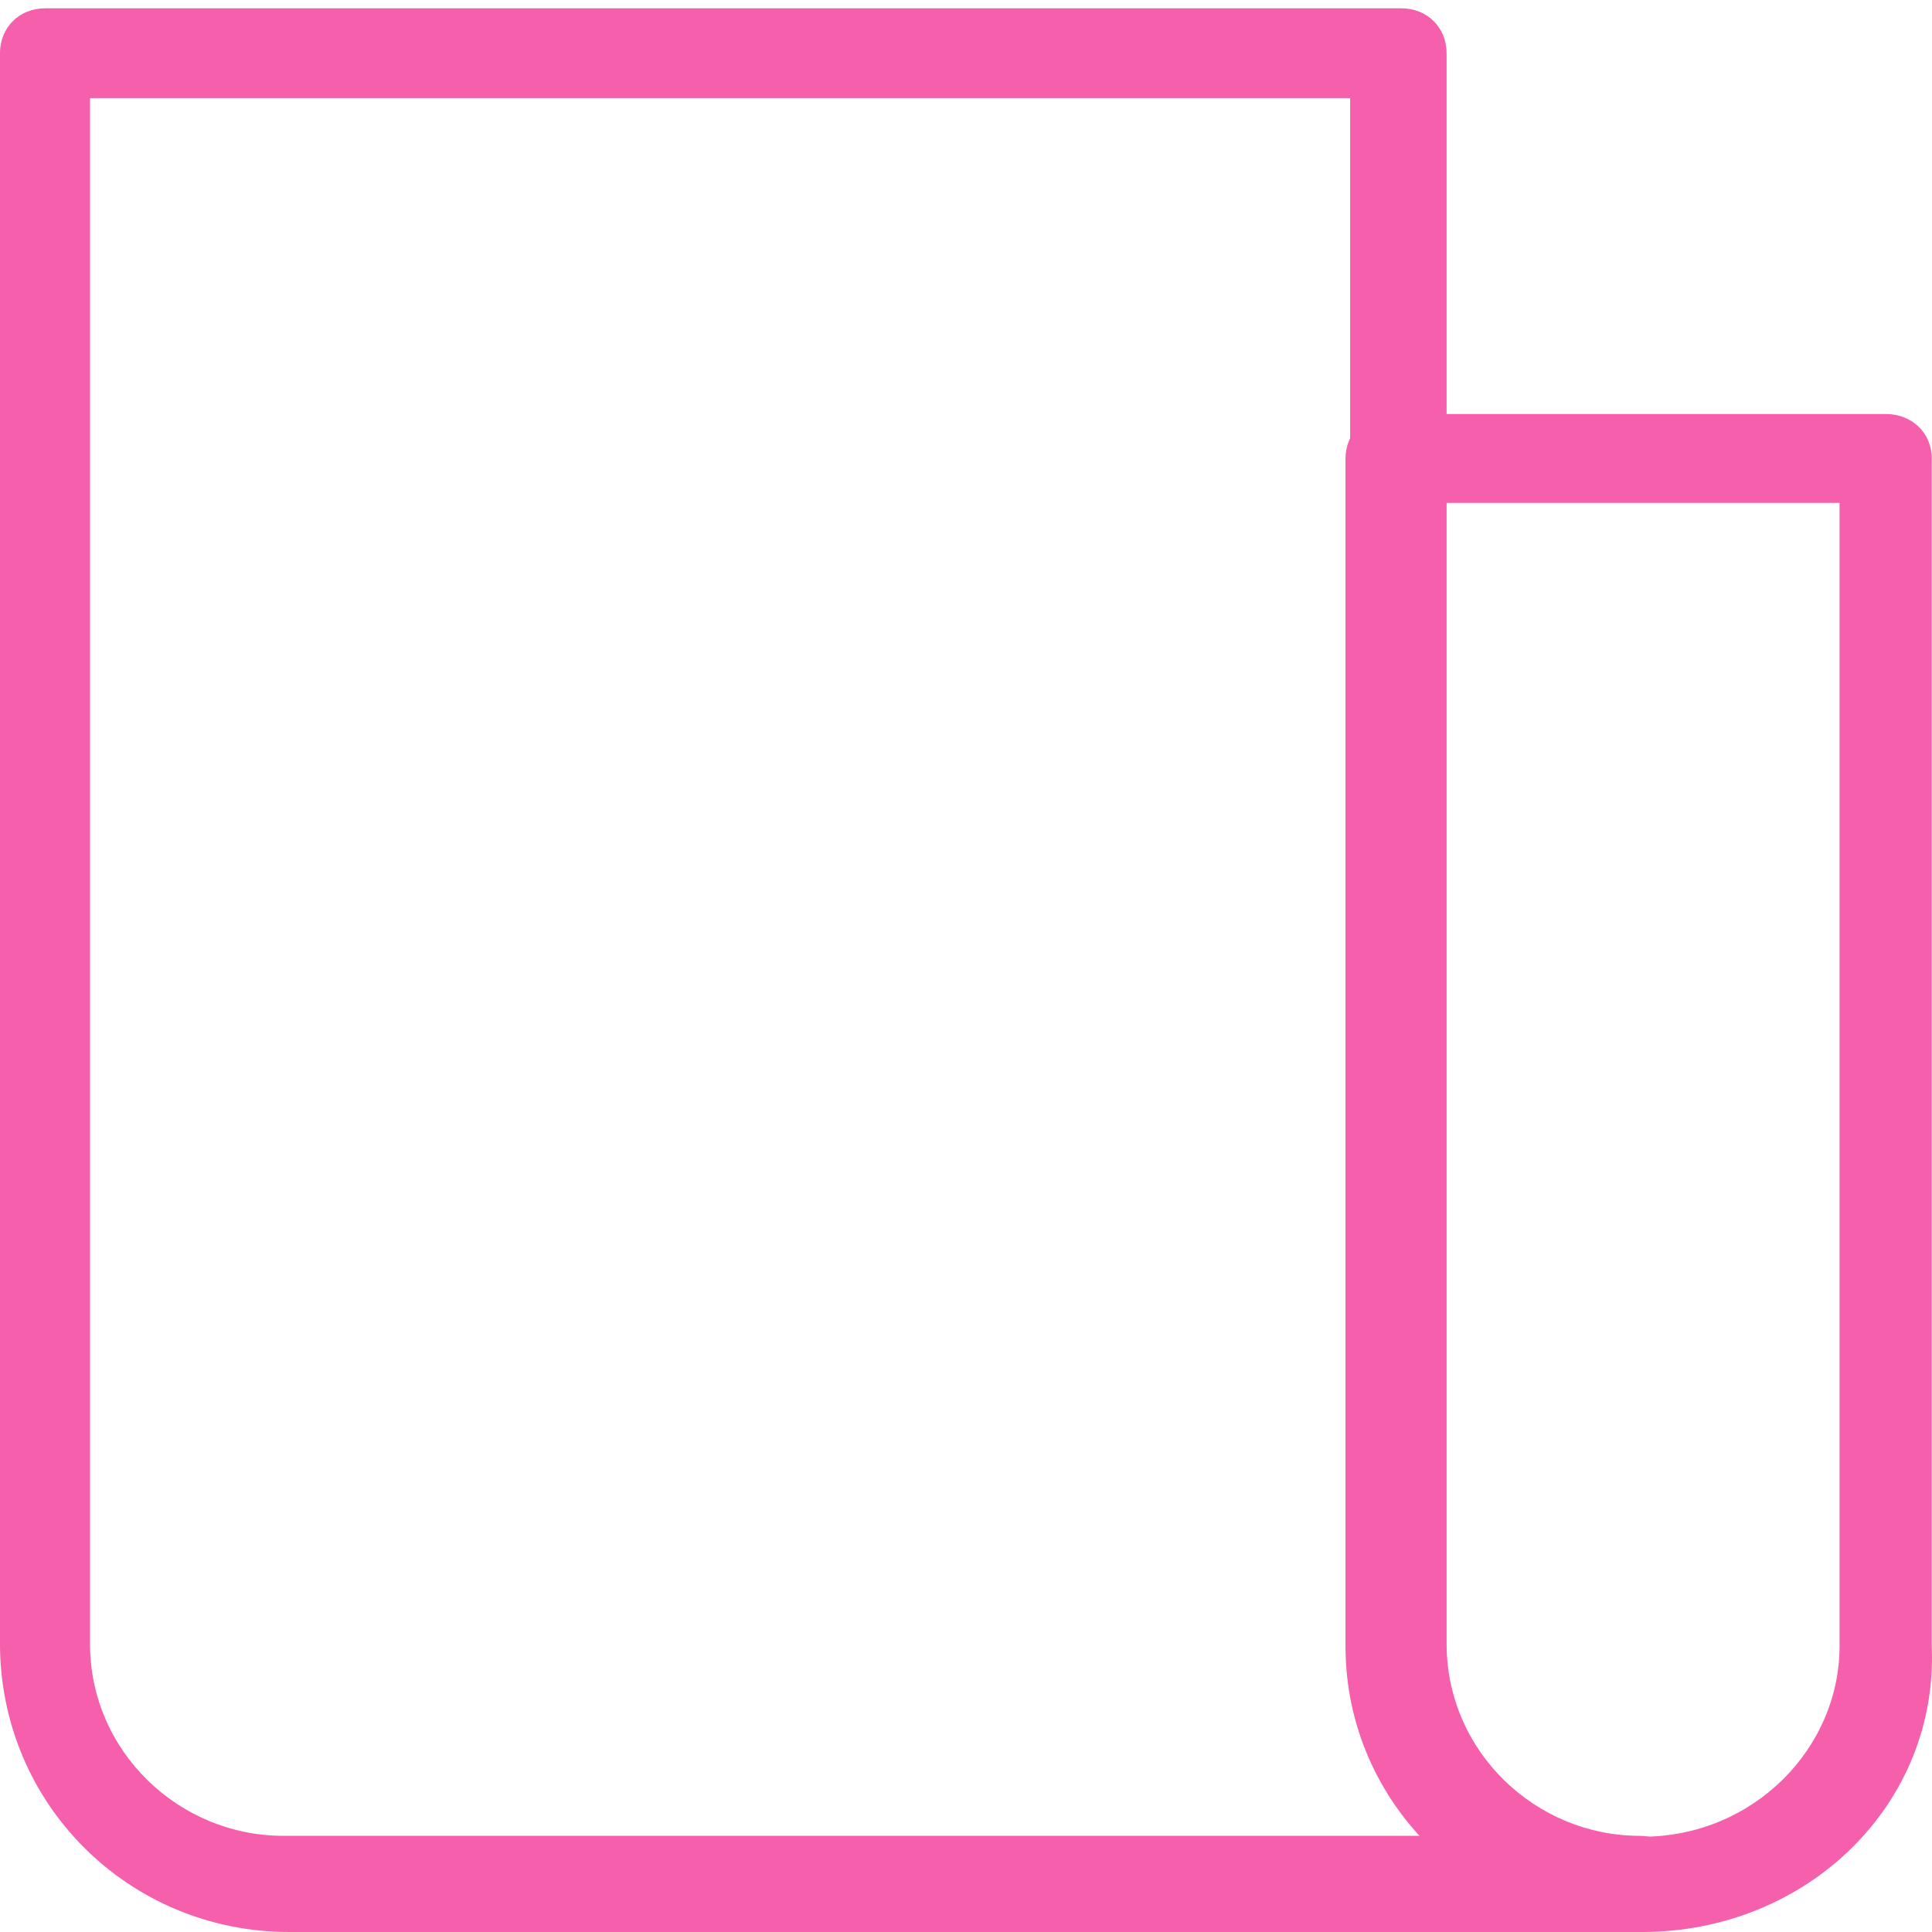 <?xml version="1.0" encoding="UTF-8"?>
<svg width="88px" height="88px" viewBox="0 0 88 88" version="1.1" xmlns="http://www.w3.org/2000/svg" xmlns:xlink="http://www.w3.org/1999/xlink">
    <!-- Generator: Sketch 52.6 (67491) - http://www.bohemiancoding.com/sketch -->
    <title>Group 12</title>
    <desc>Created with Sketch.</desc>
    <g id="Landing-Page-Screens" stroke="none" stroke-width="1" fill="none" fill-rule="evenodd">
        <g id="Sugary-Bill" transform="translate(-711, -274)">
            <g id="Group-12" transform="translate(711, 274)">
                <g id="Group-3">
                    <polygon id="Clip-2" points="0 0.379 76.722 0.379 76.722 88 0 88"></polygon>
                    <path d="M4.099,4.467 L4.099,74.858 C4.099,79.822 8.198,83.619 12.886,83.619 L65.009,83.619 C62.96,81.281 61.497,78.068 61.497,74.858 L61.497,4.467 L4.099,4.467 Z M74.674,88 L13.178,88 C5.857,88 -0.001,82.16 -0.001,74.858 L-0.001,2.421 C-0.001,1.254 0.877,0.379 2.05,0.379 L63.838,0.379 C65.009,0.379 65.89,1.254 65.89,2.421 L65.89,74.858 C65.89,79.822 69.989,83.619 74.674,83.619 C75.844,83.619 76.722,84.495 76.722,85.662 C76.722,86.832 75.844,88 74.674,88 Z" id="Fill-1" fill="#F55FAC"></path>
                </g>
                <path d="M65.786,22.907 L65.786,74.983 C65.786,79.9 69.986,83.661 74.789,83.661 C79.889,83.661 83.789,79.611 83.789,74.983 L83.789,22.907 L65.786,22.907 Z M61.286,74.983 L61.286,20.881 C61.286,19.724 62.185,18.857 63.384,18.857 L85.888,18.857 C87.09,18.857 87.989,19.724 87.989,20.881 L87.989,74.983 C88.289,82.216 82.287,88 74.789,88 C67.288,88 61.286,82.216 61.286,74.983 Z" id="Fill-4" fill="#F55FAC"></path>
                <path d="M16.22,61.286 C15.033,61.286 14.143,60.613 14.143,59.713 C14.143,58.816 15.033,58.143 16.22,58.143 L32.501,58.143 C33.684,58.143 34.571,58.816 34.571,59.713 C34.571,60.613 33.684,61.286 32.501,61.286 L16.22,61.286 Z" id="Fill-6"></path>
                <path d="M16.16,72.286 C15.006,72.286 14.143,71.613 14.143,70.713 C14.143,69.816 15.006,69.143 16.16,69.143 L49.843,69.143 C50.994,69.143 51.857,69.816 51.857,70.713 C51.857,71.613 50.994,72.286 49.843,72.286 L16.16,72.286 Z" id="Fill-8"></path>
                <path d="M28.274,36.799 C28.274,31.23 24.275,29.177 21.341,27.419 C18.944,25.951 17.875,25.366 17.875,24.194 C17.875,21.262 19.474,20.676 20.009,20.676 C22.676,19.797 24.81,22.726 24.81,23.019 C25.34,23.901 26.675,24.194 27.474,23.608 C28.274,23.019 28.543,21.555 28.007,20.676 C28.007,20.383 26.14,17.743 23.206,16.865 L23.206,13.054 C23.206,11.879 22.407,11 21.341,11 C20.276,11 19.21,11.879 19.21,13.054 L19.21,16.279 L18.944,16.279 C16.011,17.45 14.143,20.09 14.143,24.194 C14.143,28.005 17.345,29.763 19.743,31.23 C22.676,32.988 24.541,34.159 24.541,36.799 C24.541,40.024 22.141,41.196 20.542,41.196 C19.743,41.196 17.875,40.903 17.875,37.678 C17.875,36.506 17.076,35.627 16.011,35.627 C14.942,35.627 14.143,36.506 14.143,37.678 C14.143,40.61 15.211,42.371 16.277,43.249 C17.076,44.128 18.145,44.714 19.474,45.007 L19.474,48.232 C19.474,49.404 20.276,50.286 21.341,50.286 C22.407,50.286 23.206,49.404 23.206,48.232 L23.206,44.714 C25.876,43.835 28.274,40.903 28.274,36.799" id="Fill-10"></path>
            </g>
        </g>
    </g>
</svg>